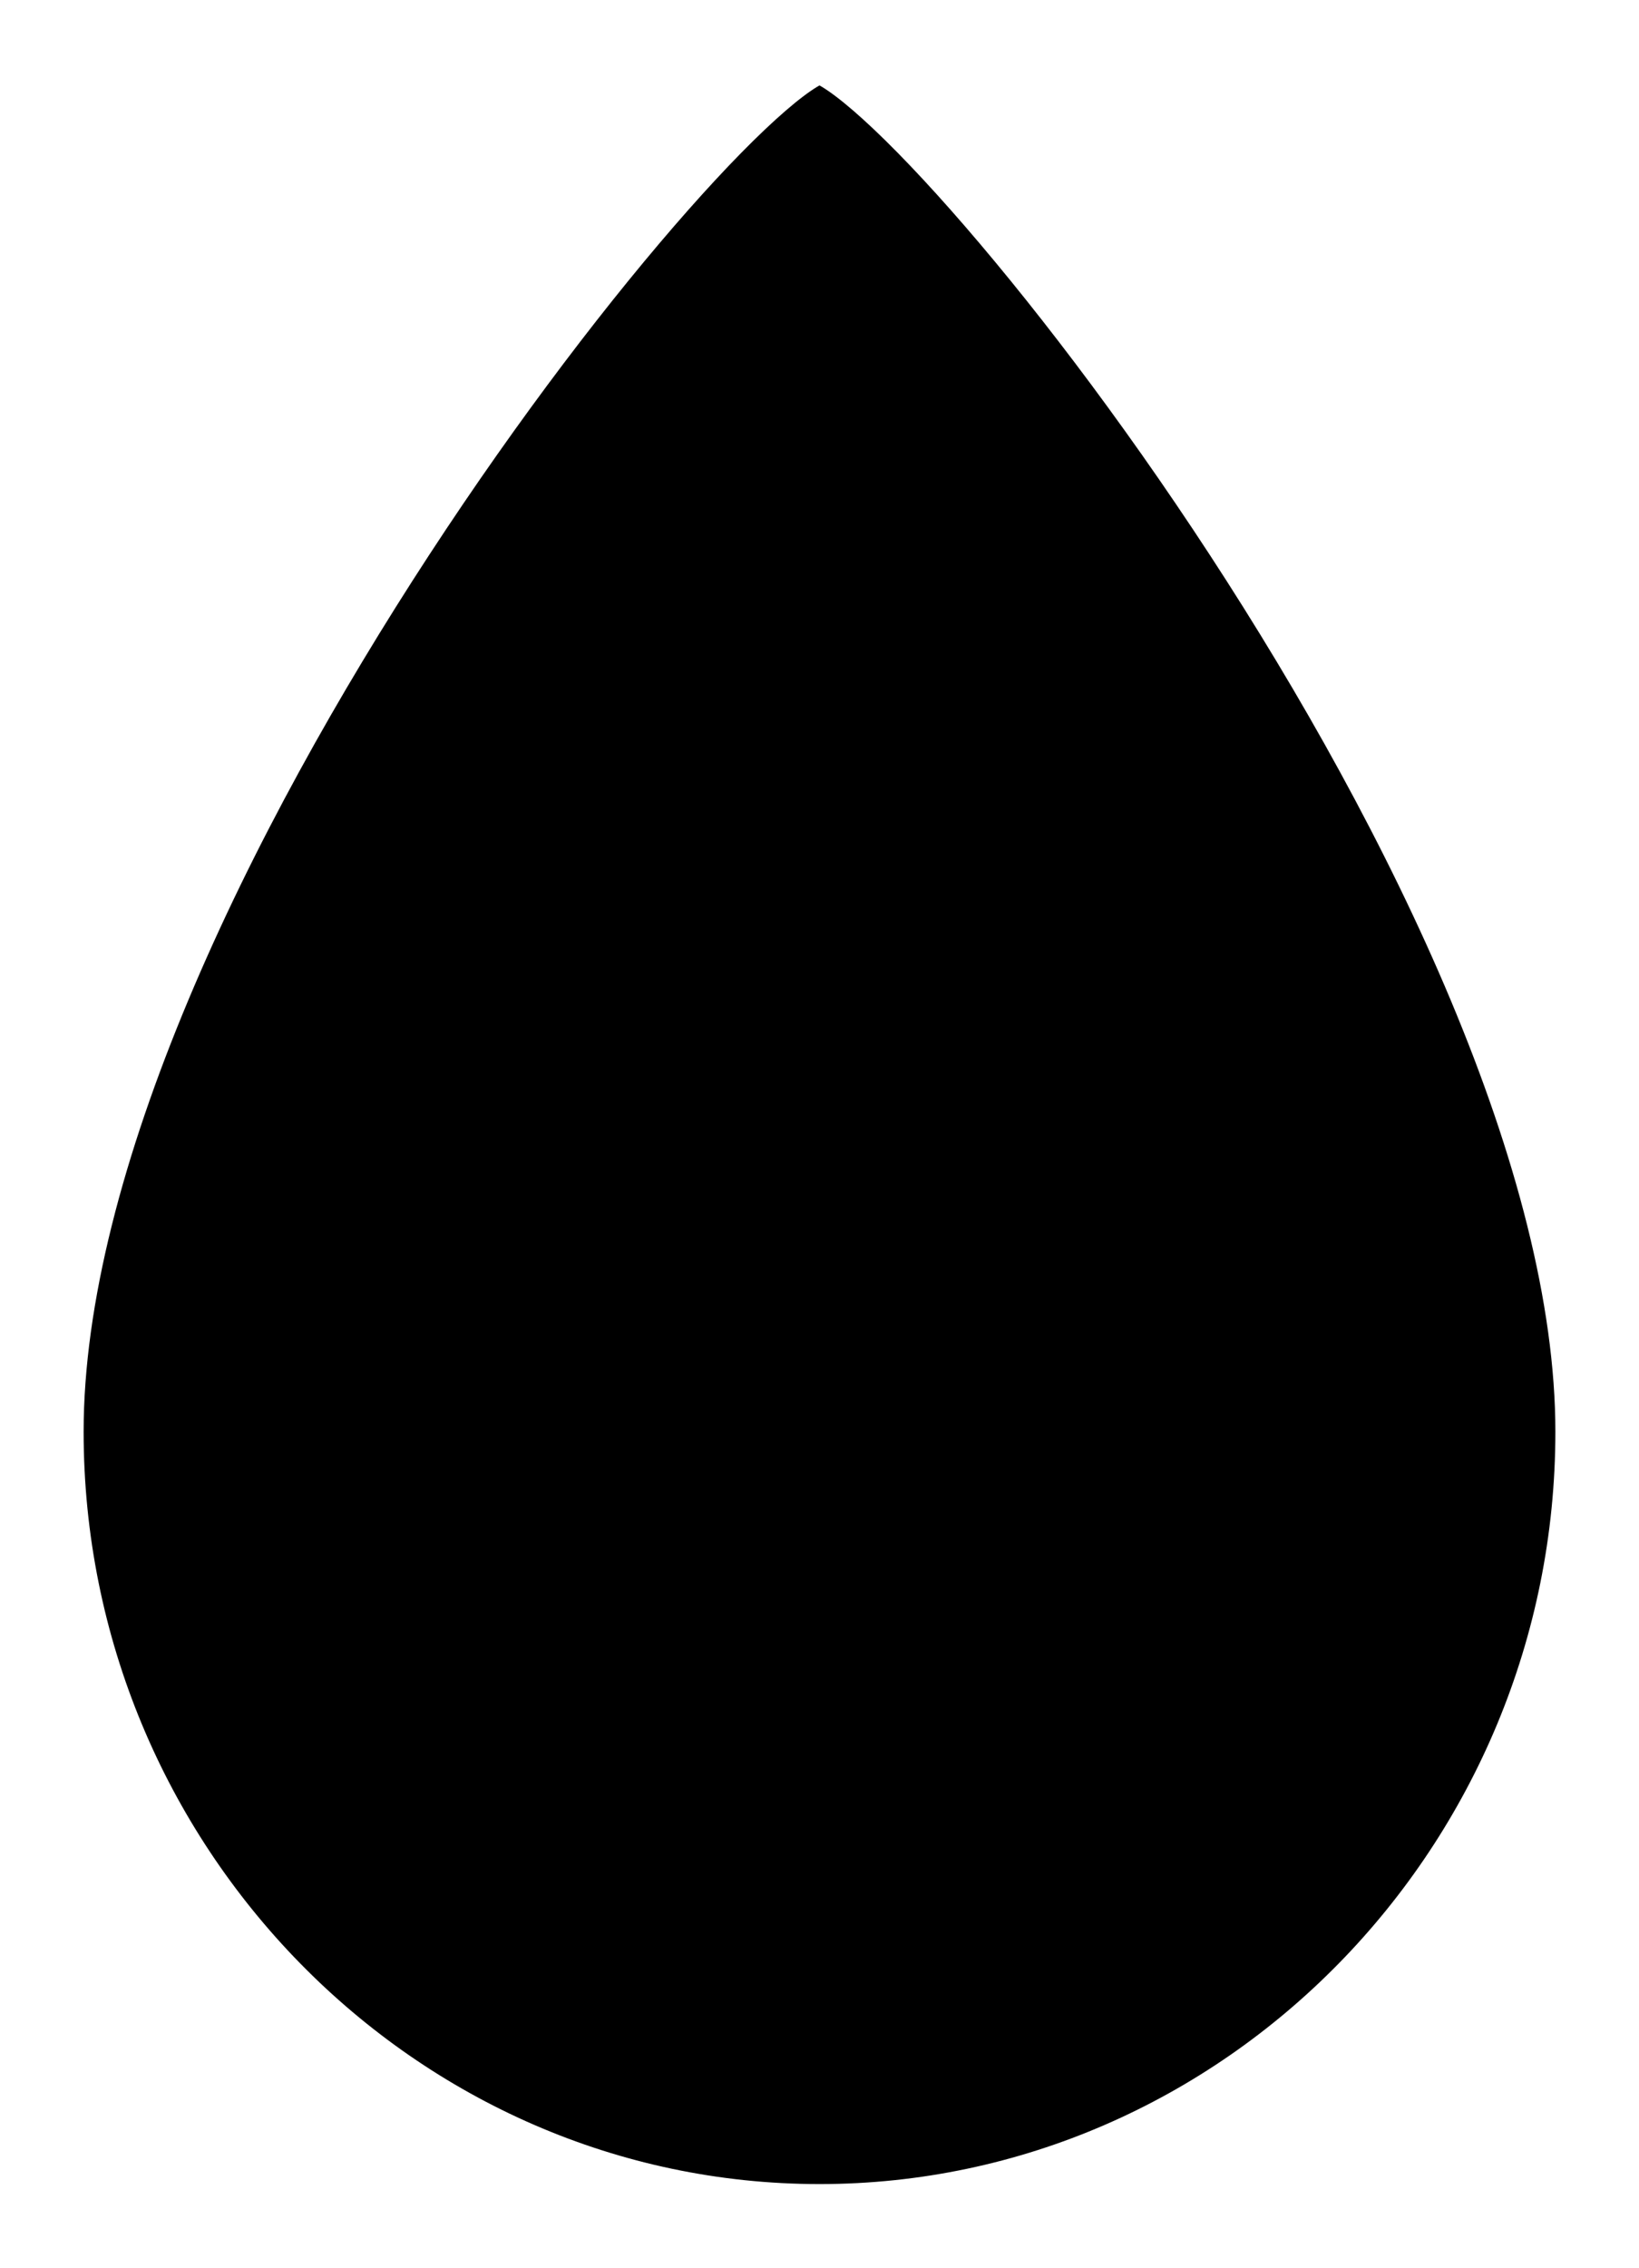 <?xml version="1.0" encoding="UTF-8"?>
<svg width="196px" height="271px" viewBox="0 0 196 271" version="1.1" xmlns="http://www.w3.org/2000/svg" xmlns:xlink="http://www.w3.org/1999/xlink">
    <title>海涛蓝</title>
    <defs>
        <path d="M300,169 C288.375,169 207,269.841 207,335.091 C207,387.291 248.85,430 300,430 C351.15,430 393,387.291 393,335.091 C393,269.841 311.625,169 300,169 Z" id="path-1"></path>
        <filter x="-3.8%" y="-2.7%" width="107.5%" height="105.4%" filterUnits="objectBoundingBox" id="filter-2">
            <feGaussianBlur stdDeviation="1.5" in="SourceAlpha" result="shadowBlurInner1"></feGaussianBlur>
            <feOffset dx="0" dy="1" in="shadowBlurInner1" result="shadowOffsetInner1"></feOffset>
            <feComposite in="shadowOffsetInner1" in2="SourceAlpha" operator="arithmetic" k2="-1" k3="1" result="shadowInnerInner1"></feComposite>
            <feColorMatrix values="0 0 0 0 0   0 0 0 0 0   0 0 0 0 0  0 0 0 0.5 0" type="matrix" in="shadowInnerInner1"></feColorMatrix>
        </filter>
    </defs>
    <g id="页面-1" stroke="none" stroke-width="1" fill="none" fill-rule="evenodd">
        <g id="画板" transform="translate(-202, -164)" fill-rule="nonzero">
            <g id="海涛蓝">
                <use fill="#15559A" xlink:href="#path-1"></use>
                <use fill="black" fill-opacity="1" filter="url(#filter-2)" xlink:href="#path-1"></use>
                <use stroke="#FFFFFF" stroke-width="10" xlink:href="#path-1"></use>
            </g>
        </g>
    </g>
</svg>